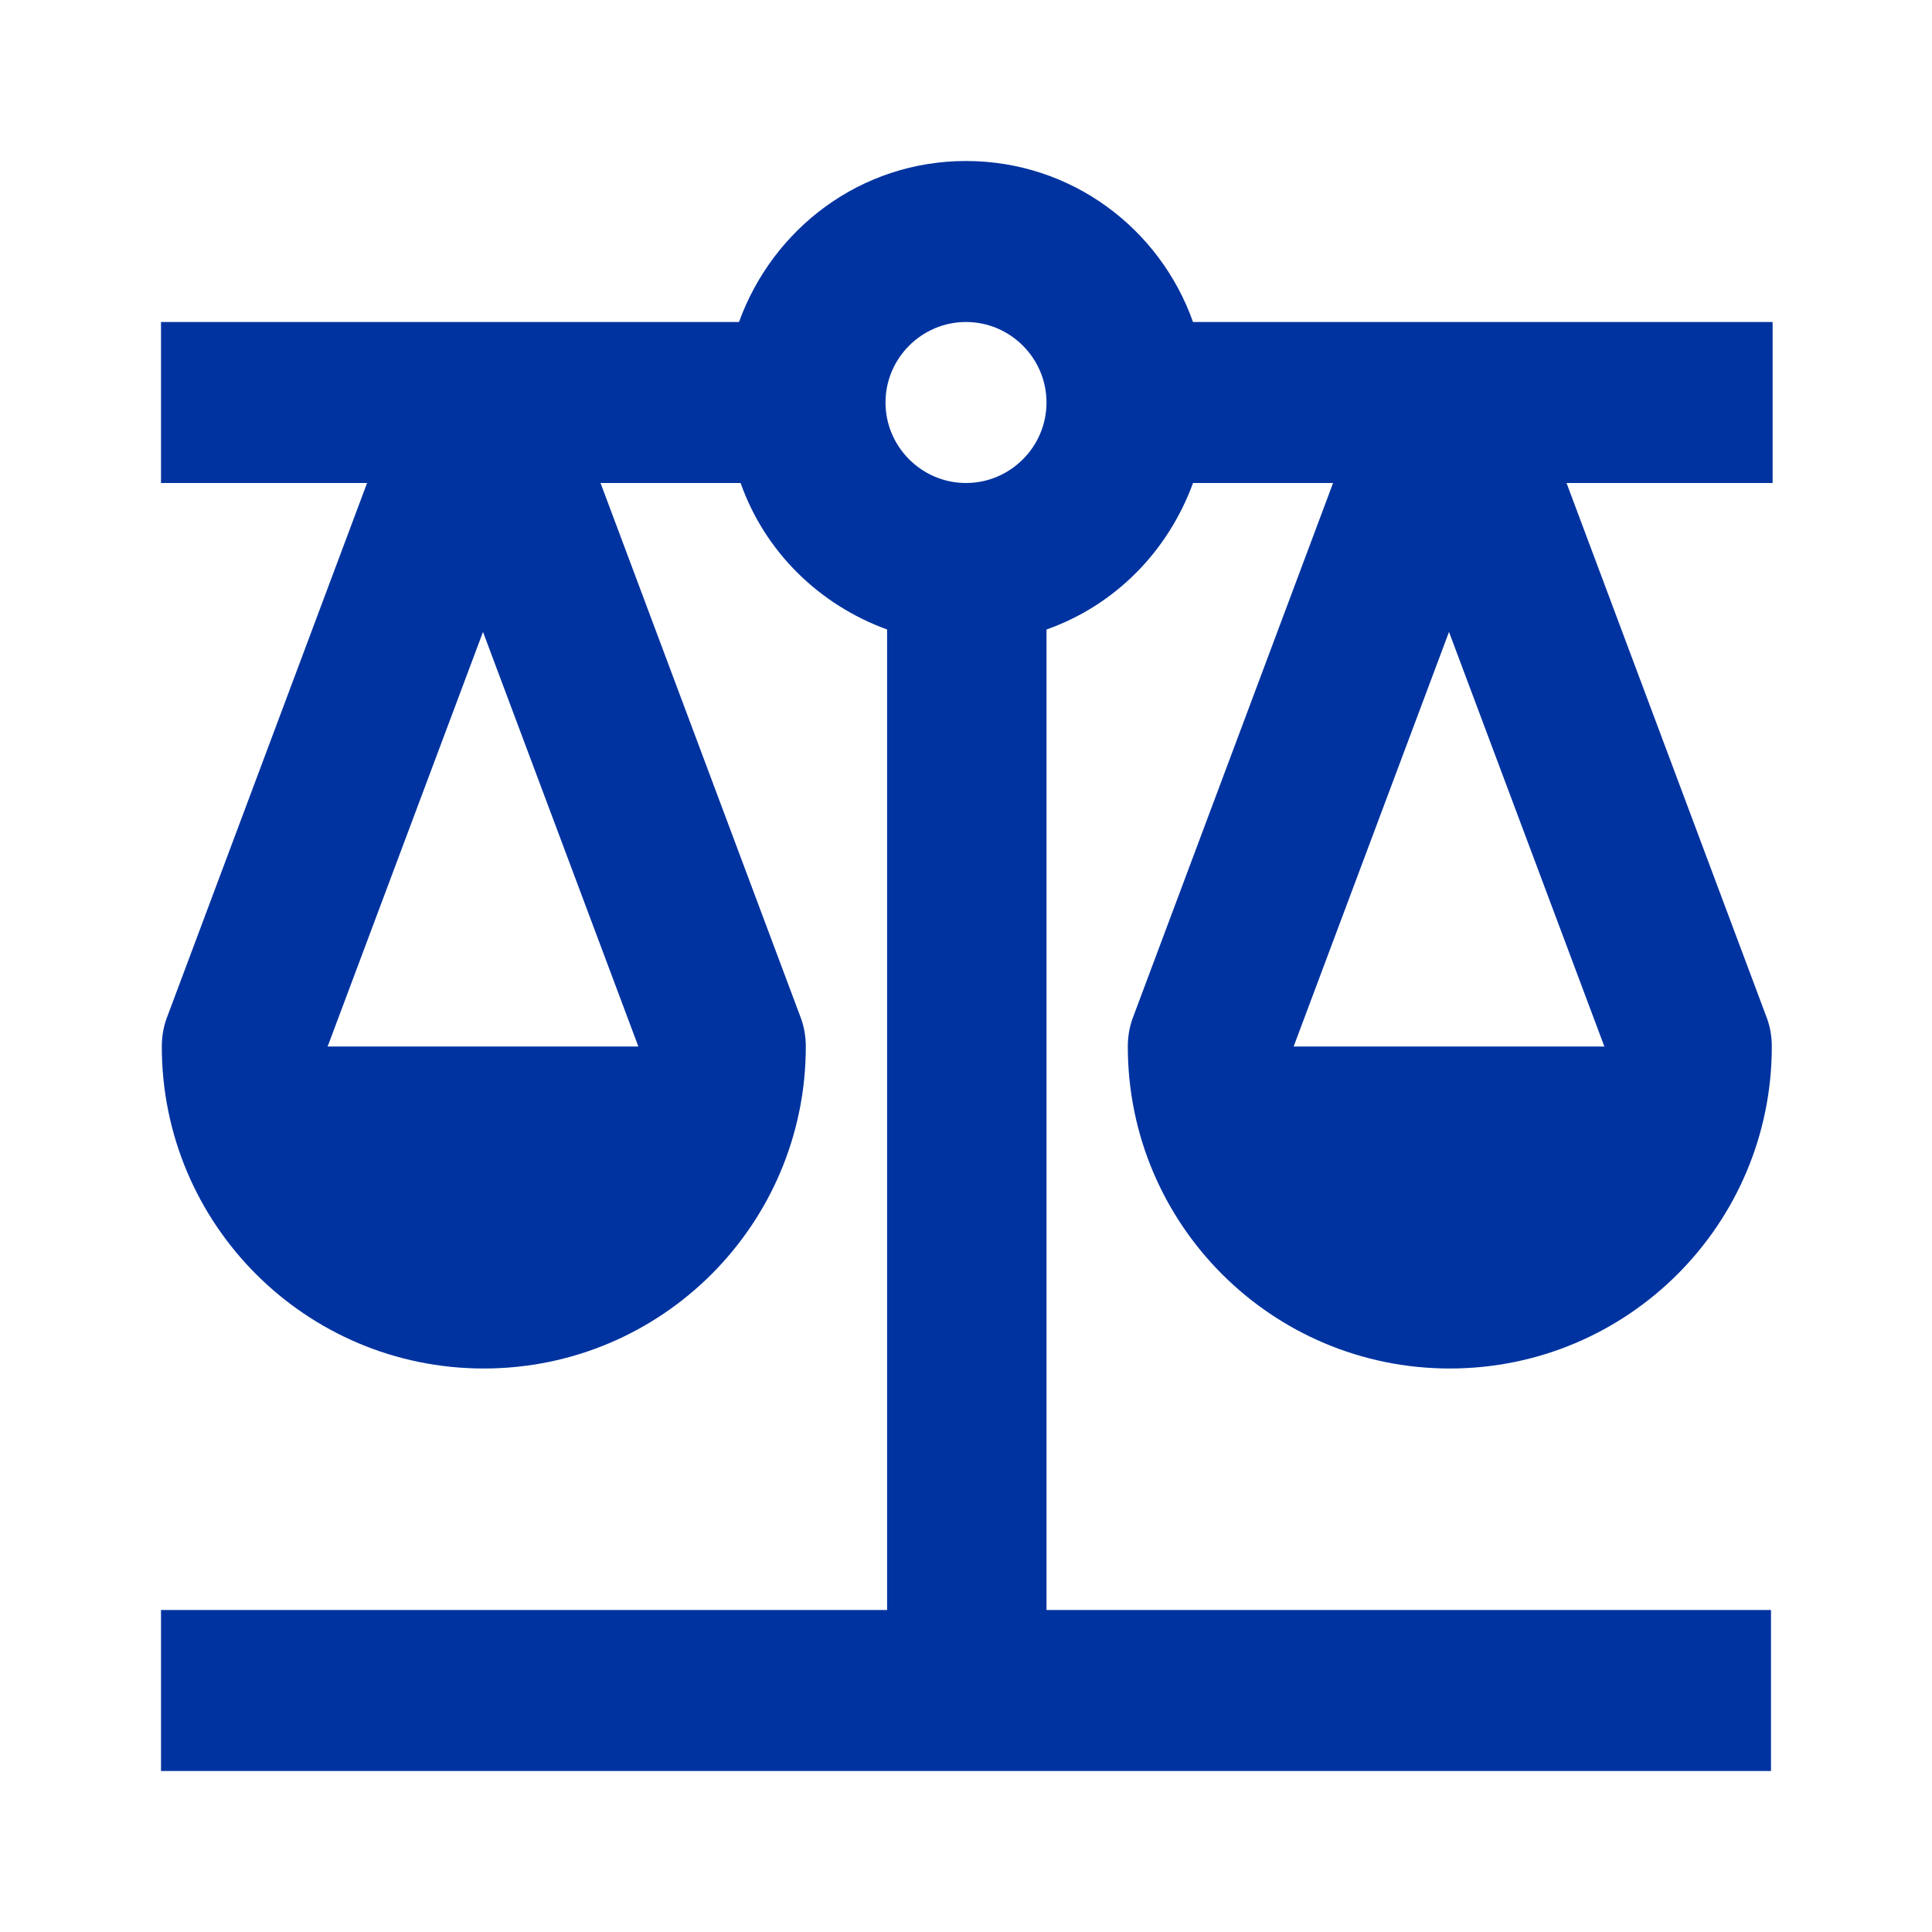 <svg  xmlns="http://www.w3.org/2000/svg" width="24" height="24"  
fill="#0033a0" viewBox="0 0 24 24" >
<!--Boxicons v3.0 https://boxicons.com | License  https://docs.boxicons.com/free-->
<path d="m14.82,4c-.41-1.16-1.51-2-2.82-2s-2.4.84-2.82,2H2v2h2.56l-2.49,6.65c-.04.11-.06.23-.06.35,0,2.21,1.79,4,4,4s4-1.79,4-4c0-.12-.02-.24-.06-.35l-2.49-6.65h1.74c.3.85.97,1.51,1.82,1.82v12.18H2v2h20v-2h-9V7.82c.85-.3,1.51-.97,1.82-1.82h1.74l-2.49,6.65c-.04.11-.06.23-.06.35,0,2.21,1.79,4,4,4s4-1.79,4-4c0-.12-.02-.24-.06-.35l-2.49-6.65h2.56v-2h-7.18ZM4.07,13l1.93-5.15,1.93,5.15h-3.86Zm12,0l1.93-5.15,1.93,5.15h-3.86Zm-4.07-7c-.55,0-1-.45-1-1s.45-1,1-1,1,.45,1,1-.45,1-1,1Z"></path>
</svg>